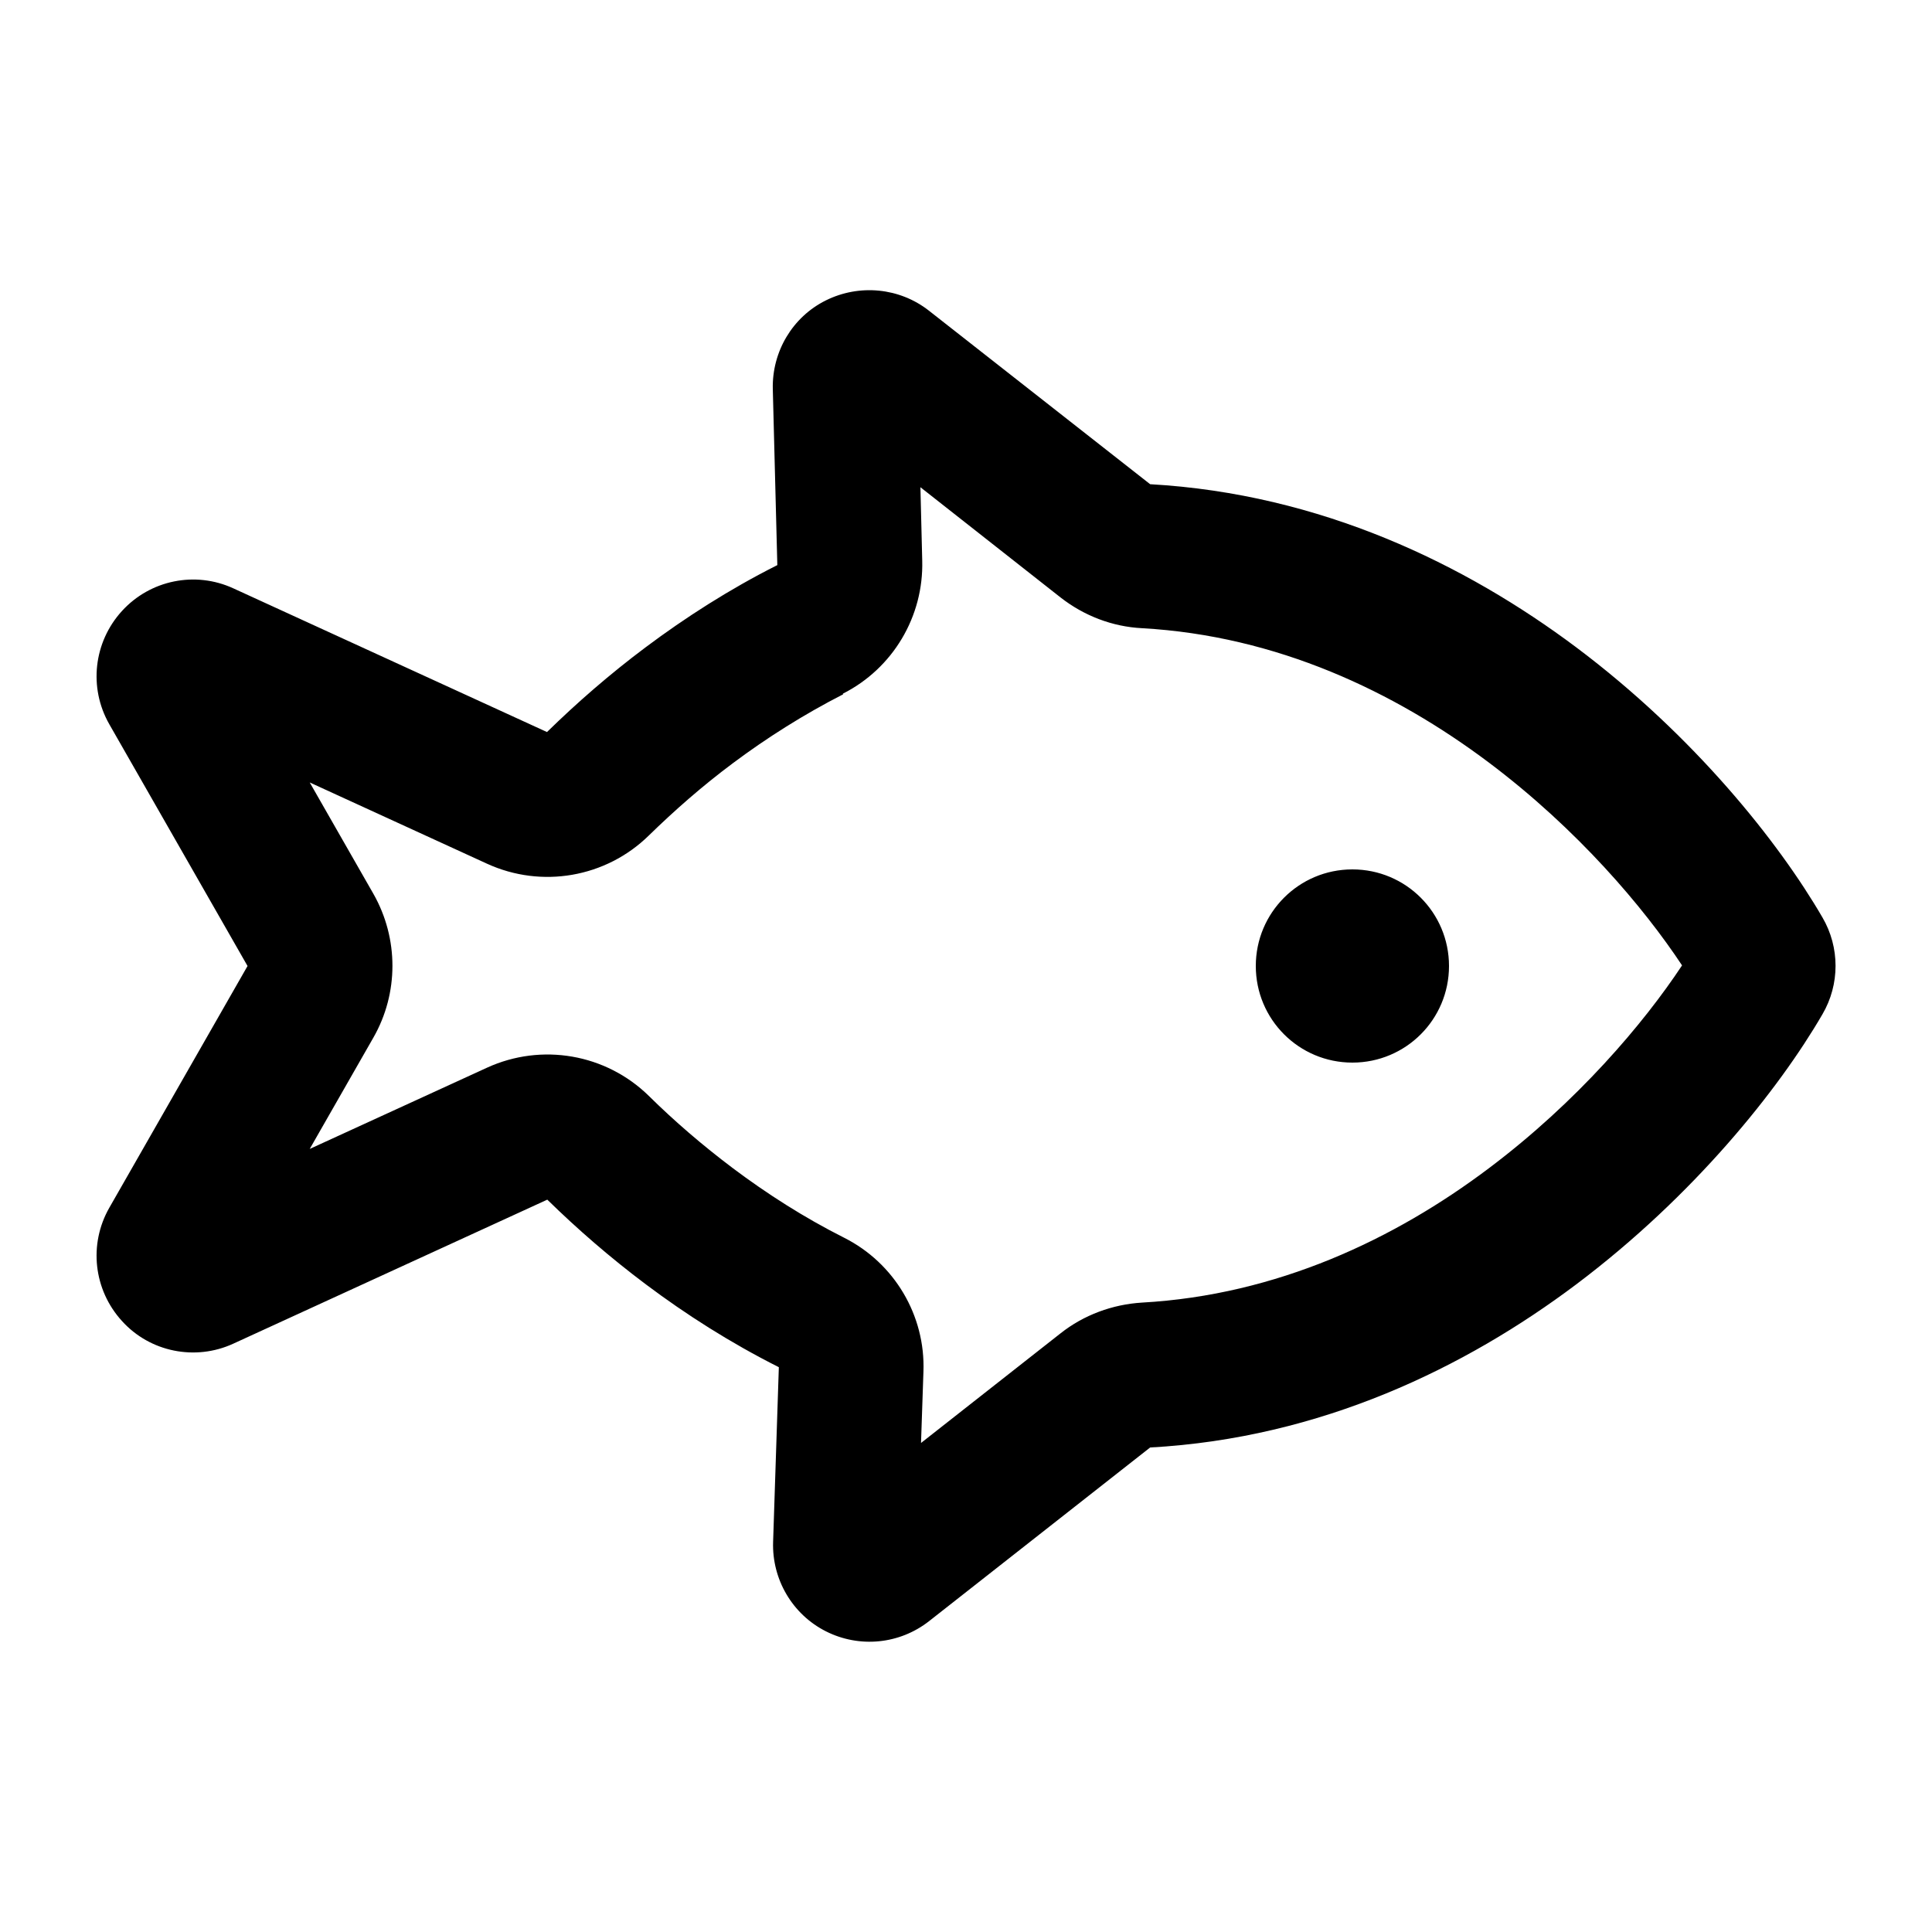 <svg xmlns="http://www.w3.org/2000/svg" viewBox="0 0 640 640"><!--! Font Awesome Pro 7.1.0 by @fontawesome - https://fontawesome.com License - https://fontawesome.com/license (Commercial License) Copyright 2025 Fonticons, Inc. --><path fill="currentColor" d="M279.3 230C266.2 236.7 253.9 244.5 242.8 252.8C232.6 260.4 223.3 268.6 214.9 276.8C200.7 290.7 179.4 294.4 161.3 286.1L102.6 259.2L123.7 296.1C132.1 310.9 132.1 329 123.7 343.7L102.6 380.6L161.3 353.7C179.4 345.4 200.7 349.1 214.9 363C223.3 371.3 232.7 379.4 242.8 387C254 395.4 266.3 403.3 279.6 410C296.3 418.4 306.6 435.8 305.9 454.4L305.1 478L351.3 441.7C359 435.6 368.5 432.1 378.3 431.5C423 429 462 410.5 493.2 387C522.6 364.9 544.5 339 557.2 319.8C544.5 300.6 522.6 274.7 493.2 252.6C461.9 229.1 423 210.6 378.3 208.1C368.5 207.6 359.1 204 351.3 197.9L304.9 161.4L305.5 185.7C306 204.2 295.8 221.4 279.2 229.8zM40.4 437.6C31 427.3 29.3 412.2 36.2 400.1L82 320L36.2 239.9C29.3 227.8 31 212.7 40.4 202.4C49.8 192.1 64.7 189.1 77.3 194.9L181.2 242.5C191 232.9 202 223.3 213.9 214.4C227 204.6 241.6 195.2 257.5 187.2L256 128.9C255.7 116.5 262.5 105 273.6 99.5C284.7 94 298 95.3 307.7 102.9L381 160.4C437.6 163.6 485.5 187 522.1 214.4C561.3 243.8 589.3 279.1 603.7 303.9C609.5 313.8 609.5 326.1 603.7 336C589.3 360.8 561.2 396.1 522.1 425.5C485.5 453 437.6 476.4 381 479.5L307.8 537C298 544.7 284.7 546 273.6 540.4C262.5 534.8 255.7 523.2 256.1 510.8L258 452.9C241.9 444.8 227.2 435.4 214 425.5C202 416.5 191.1 407 181.3 397.4L77.3 445.1C64.7 450.9 49.7 447.9 40.4 437.6zM448 288C465.7 288 480 302.3 480 320C480 337.7 465.7 352 448 352C430.3 352 416 337.7 416 320C416 302.3 430.3 288 448 288z"/></svg>